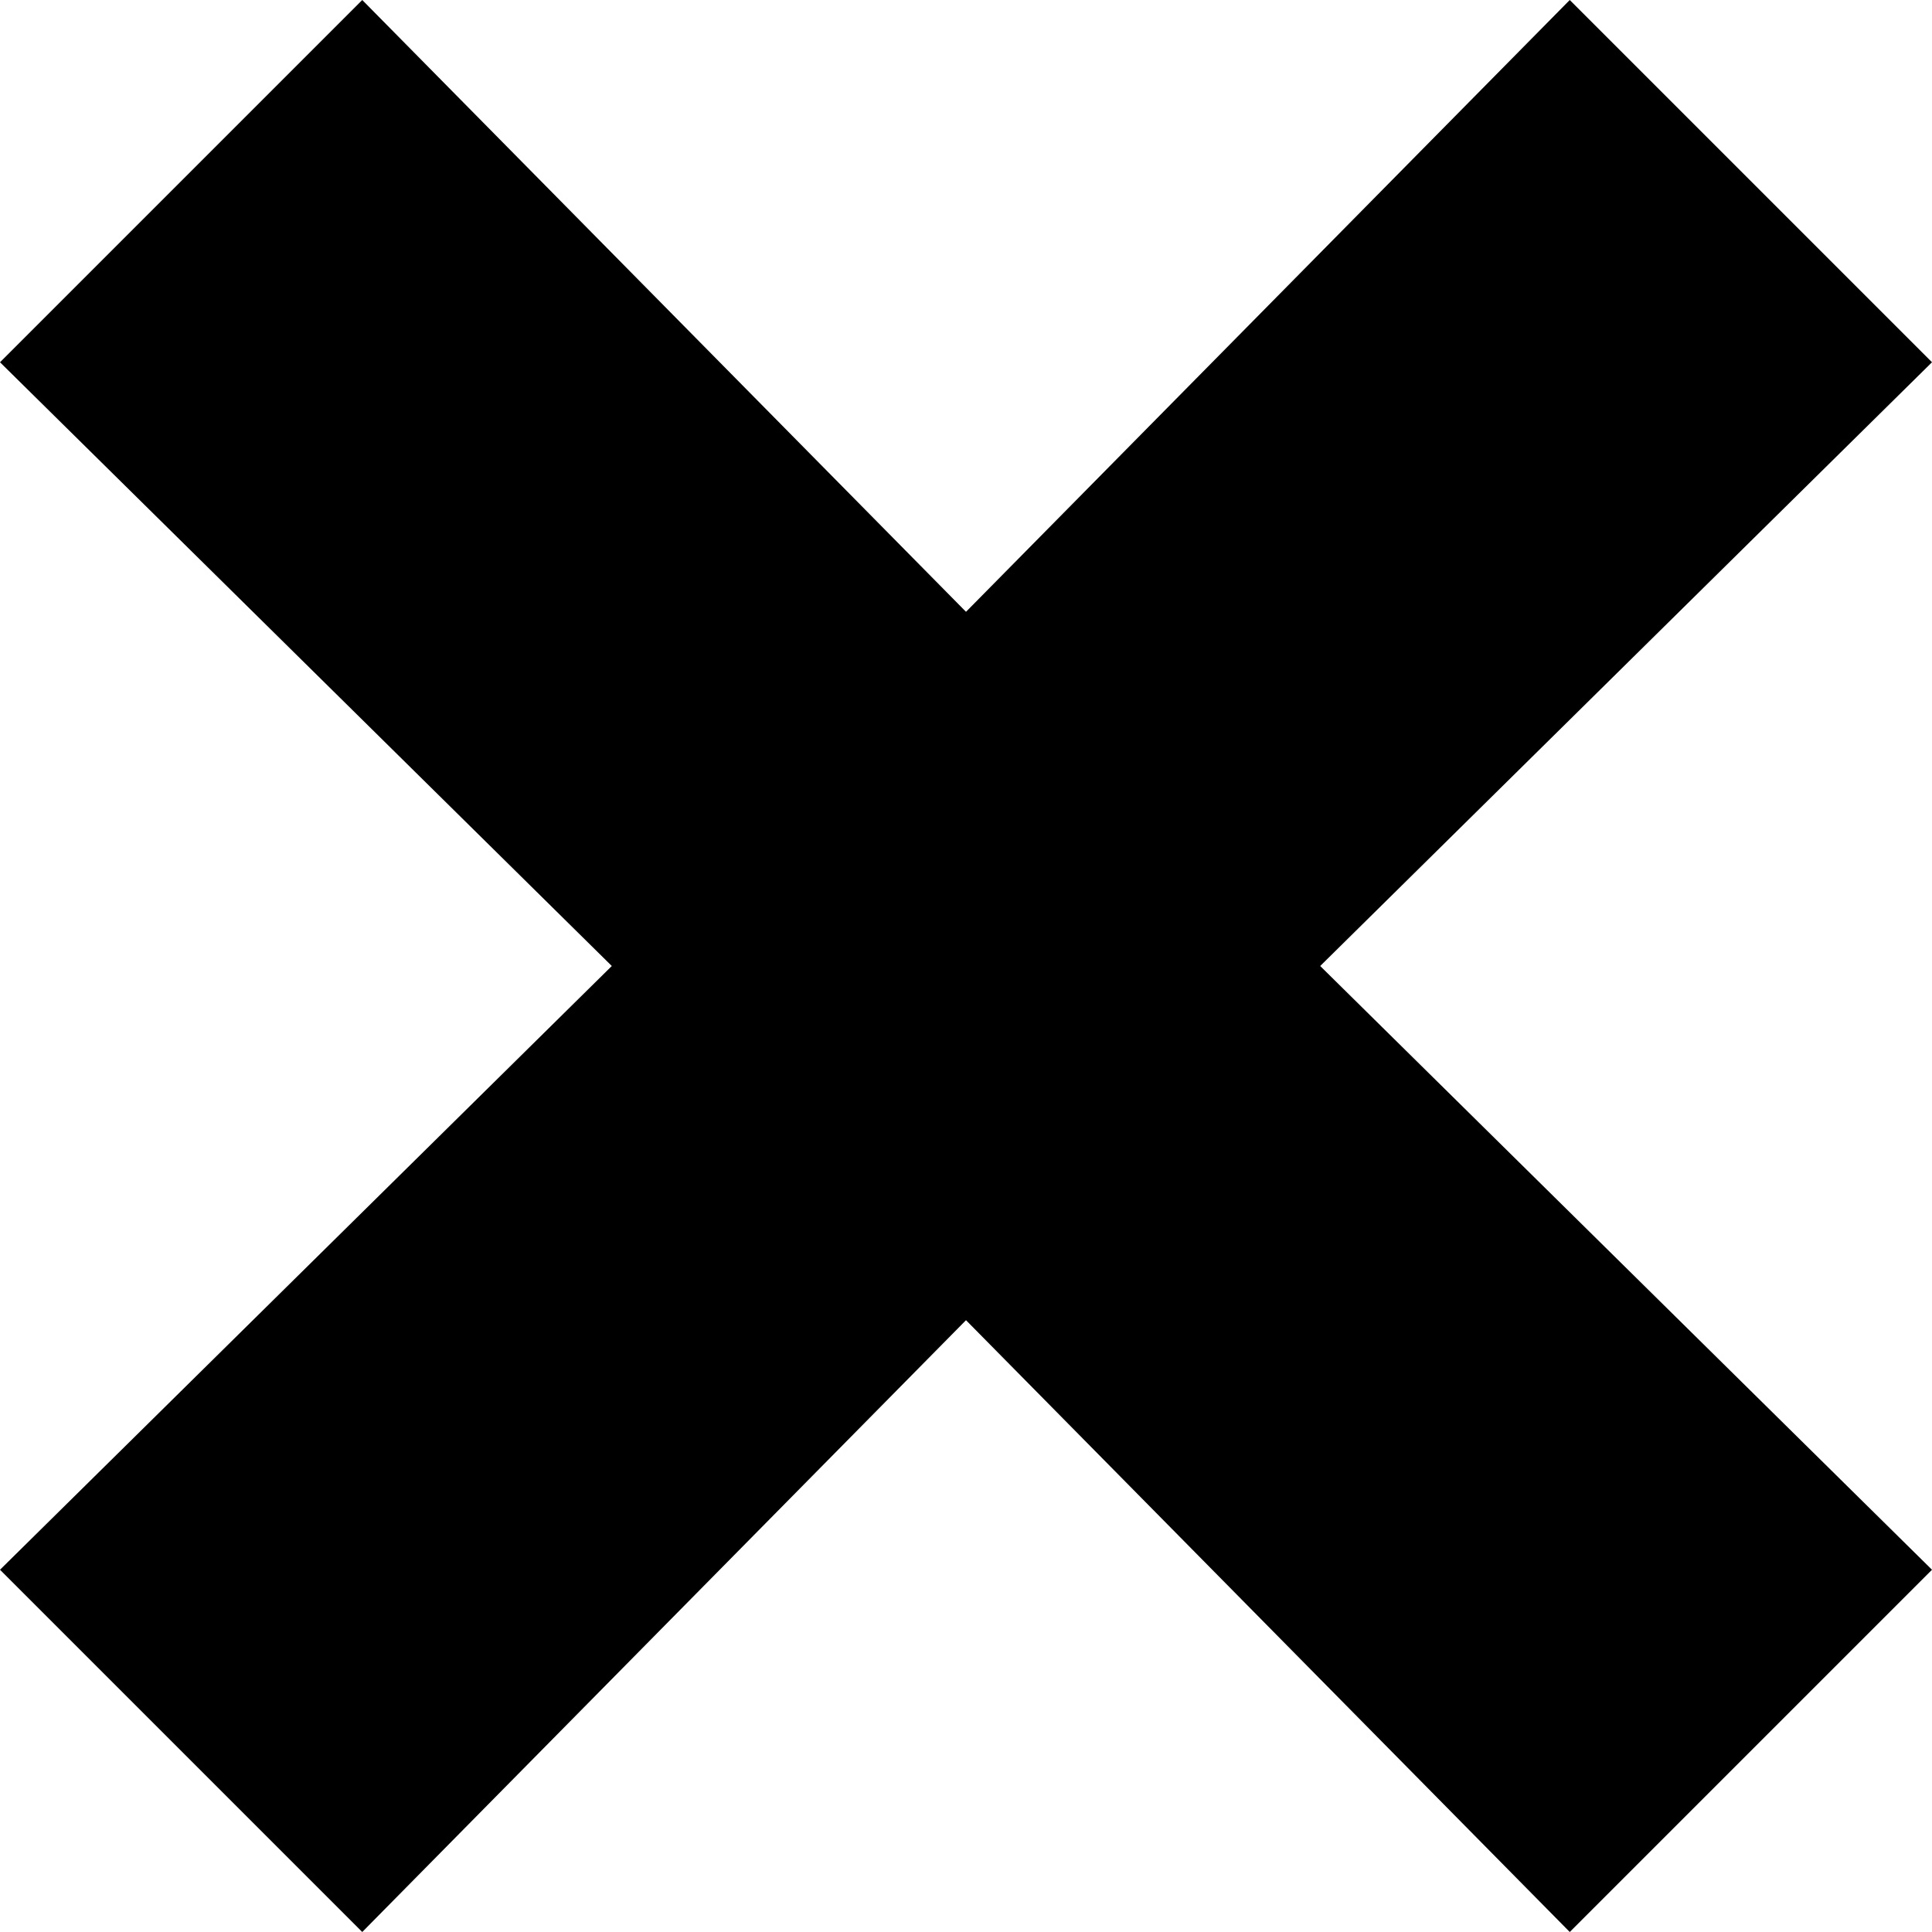 
<svg width='24' height='24' version="1.1" id="Layer_1" xmlns="http://www.w3.org/2000/svg" xmlns:xlink="http://www.w3.org/1999/xlink" x="0px" y="0px"
	 viewBox="0 0 24 24" style="enable-background:new 0 0 24 24;" xml:space="preserve">
<g>
	<g>
		<path d="M7.6,12L0,4.5L4.5,0L12,7.6L19.5,0L24,4.5L16.4,12l7.6,7.5L19.5,24L12,16.4L4.5,24L0,19.5L7.6,12z"/>
	</g>
</g>
</svg>
